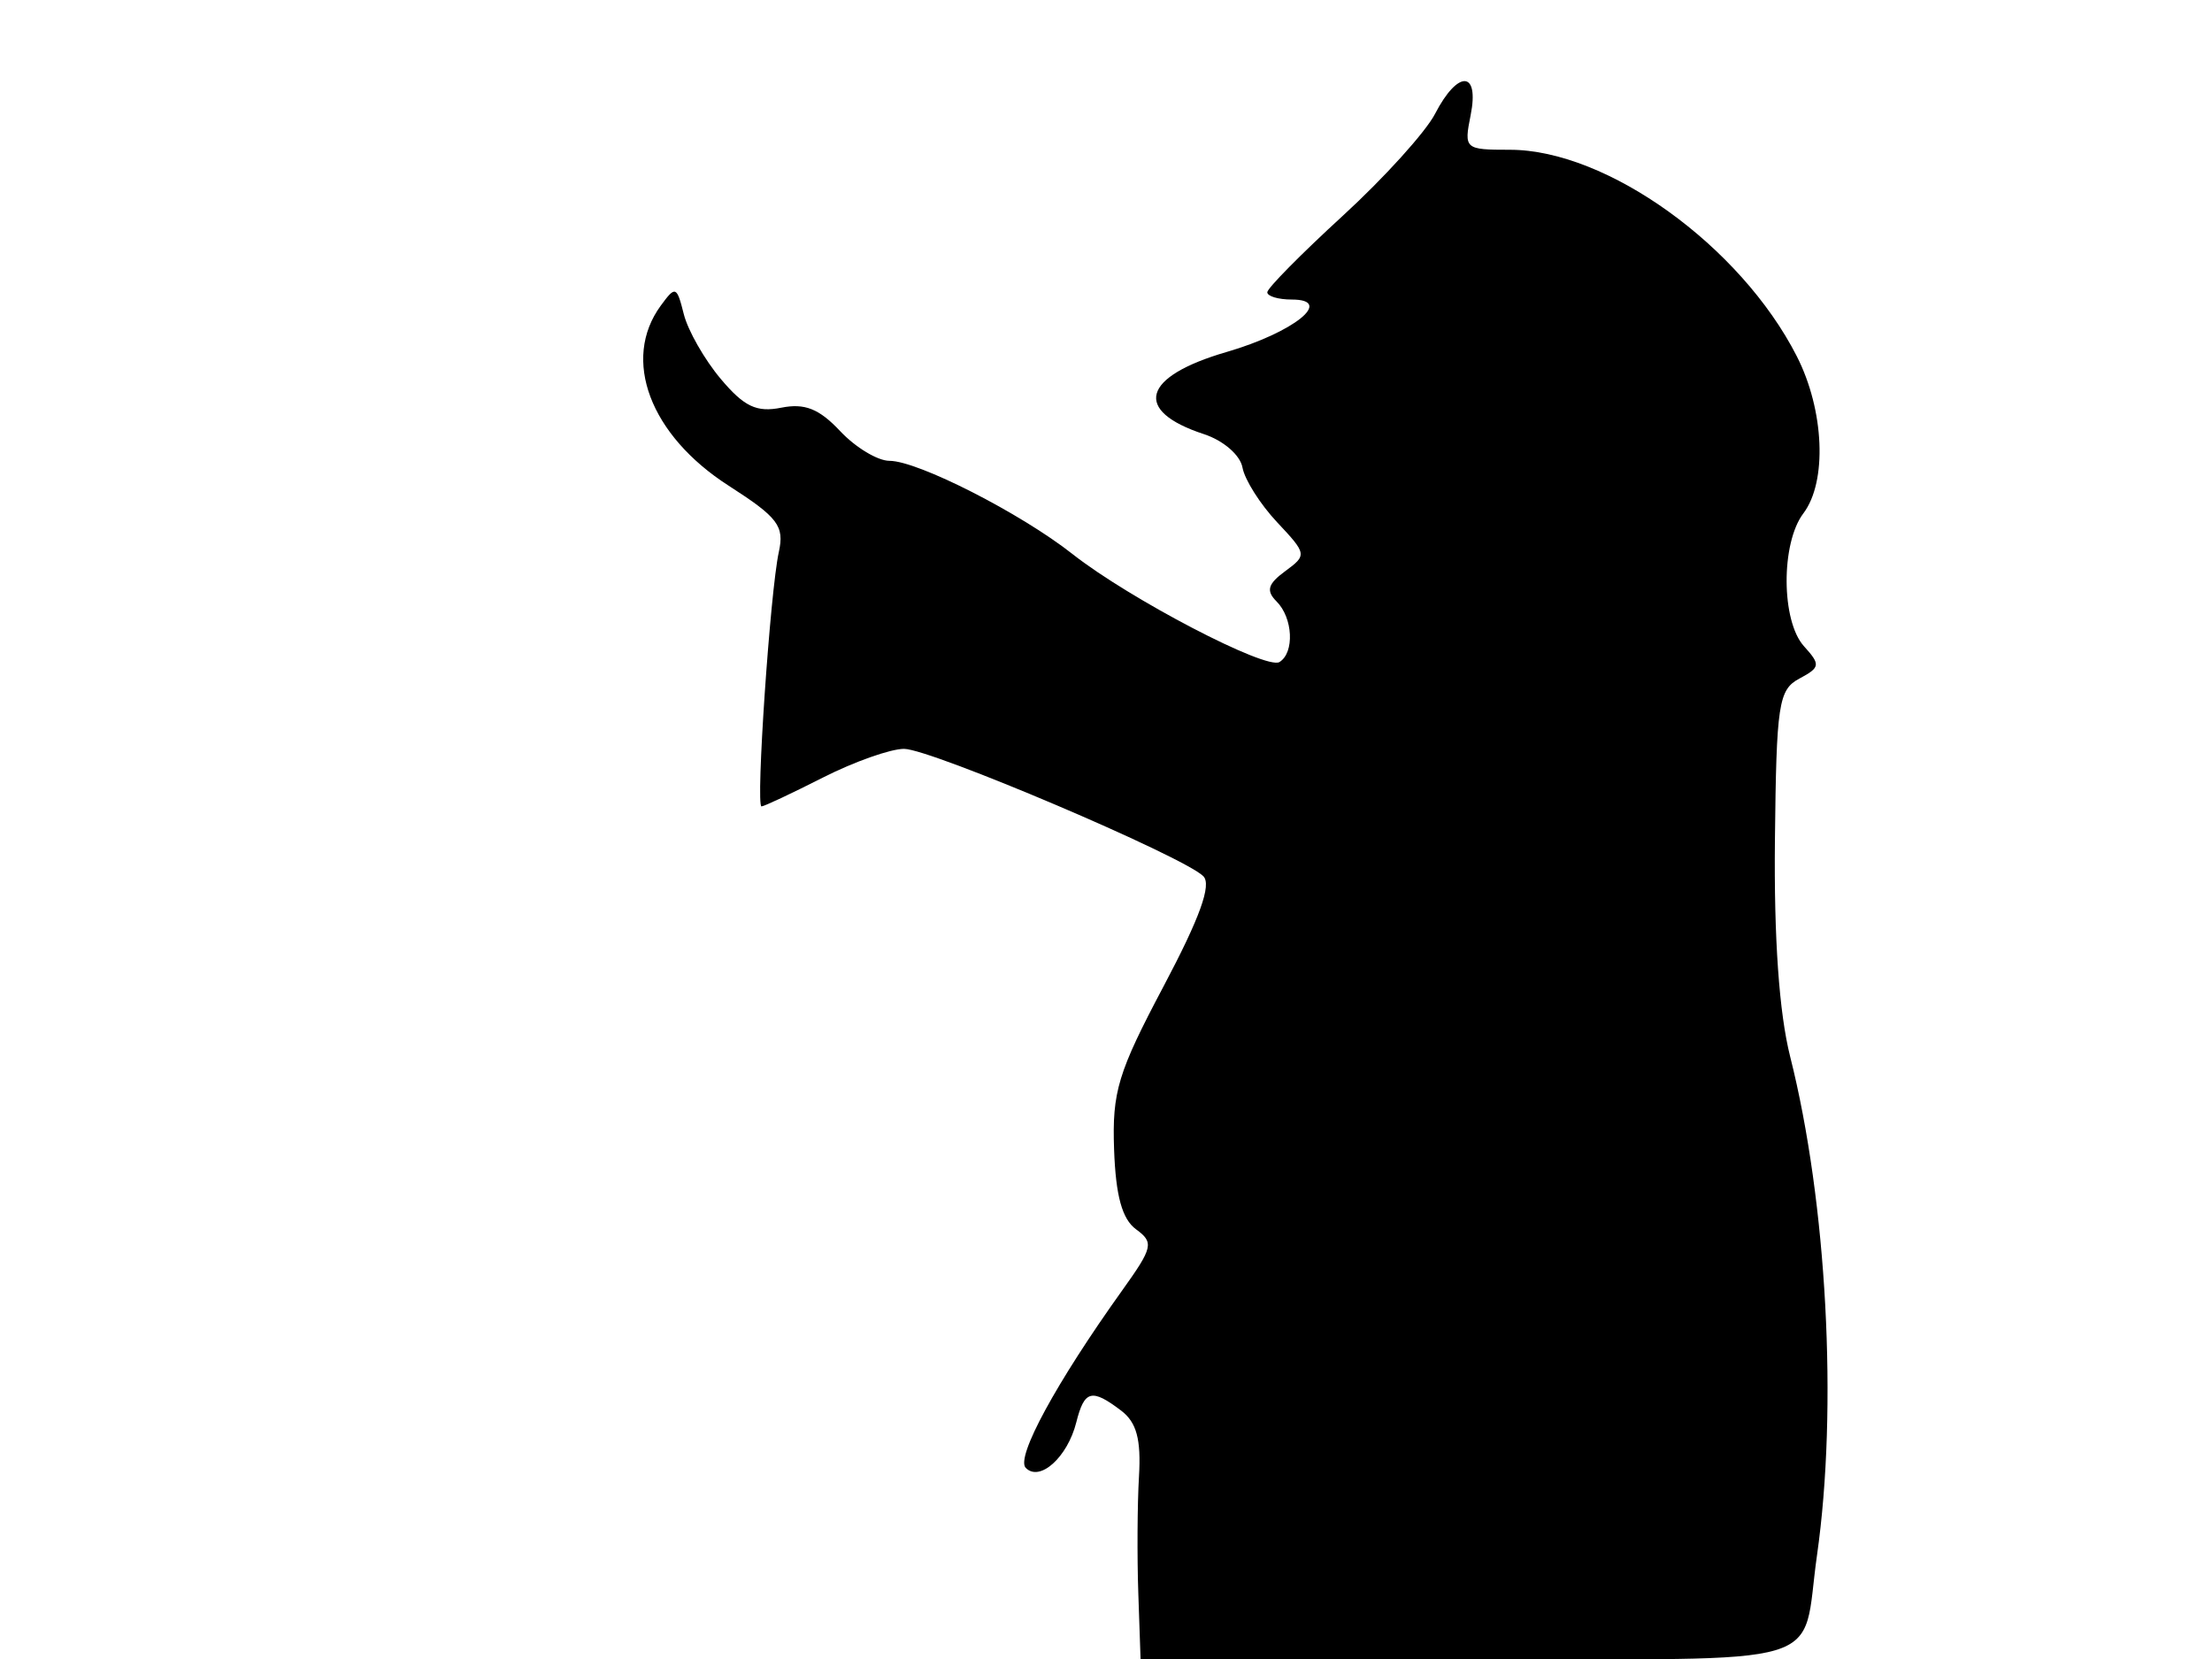 <svg xmlns="http://www.w3.org/2000/svg" width="192" height="144" viewBox="0 0 192 144" version="1.1">
	<path d="M 124.564 9.876 C 123.746 11.458, 120.134 15.449, 116.538 18.744 C 112.942 22.039, 110 25.020, 110 25.367 C 110 25.715, 110.955 26, 112.122 26 C 115.856 26, 112.306 28.855, 106.459 30.555 C 99.119 32.689, 98.305 35.653, 104.500 37.683 C 106.191 38.237, 107.652 39.503, 107.847 40.583 C 108.038 41.637, 109.388 43.771, 110.847 45.324 C 113.440 48.085, 113.456 48.181, 111.554 49.578 C 110.043 50.687, 109.875 51.275, 110.804 52.204 C 112.232 53.632, 112.378 56.648, 111.058 57.464 C 109.907 58.176, 98.037 51.983, 93.097 48.094 C 88.589 44.544, 79.668 40, 77.208 40 C 76.185 40, 74.260 38.841, 72.929 37.424 C 71.101 35.478, 69.849 34.980, 67.812 35.388 C 65.673 35.815, 64.588 35.299, 62.558 32.886 C 61.151 31.214, 59.708 28.685, 59.352 27.265 C 58.740 24.827, 58.629 24.786, 57.352 26.533 C 53.938 31.202, 56.418 37.776, 63.246 42.158 C 67.535 44.910, 68.098 45.654, 67.602 47.909 C 66.853 51.310, 65.581 70.001, 66.099 69.996 C 66.320 69.994, 68.714 68.869, 71.419 67.496 C 74.125 66.123, 77.297 65, 78.469 65 C 80.791 65, 102.746 74.342, 104.449 76.055 C 105.184 76.794, 104.149 79.662, 101 85.605 C 97.032 93.095, 96.524 94.770, 96.702 99.778 C 96.845 103.800, 97.401 105.820, 98.607 106.702 C 100.175 107.849, 100.081 108.266, 97.405 112.008 C 91.672 120.023, 88.150 126.501, 89.032 127.408 C 90.248 128.658, 92.661 126.487, 93.421 123.459 C 94.123 120.663, 94.753 120.498, 97.310 122.436 C 98.656 123.457, 99.054 124.923, 98.863 128.154 C 98.721 130.544, 98.694 135.088, 98.803 138.250 L 99 144 127.433 144 C 159.573 144, 156.292 144.975, 157.714 135 C 159.537 122.213, 158.576 104.367, 155.384 91.709 C 154.428 87.916, 153.972 81.443, 154.062 72.941 C 154.188 61.101, 154.373 59.870, 156.183 58.902 C 158.003 57.928, 158.036 57.697, 156.583 56.092 C 154.599 53.900, 154.569 47.154, 156.532 44.559 C 158.612 41.808, 158.351 35.608, 155.957 30.915 C 151.071 21.339, 139.480 13, 131.054 13 C 127.138 13, 127.063 12.934, 127.650 10 C 128.427 6.114, 126.548 6.039, 124.564 9.876" stroke="none" fill="black" fill-rule="evenodd"/>
</svg>